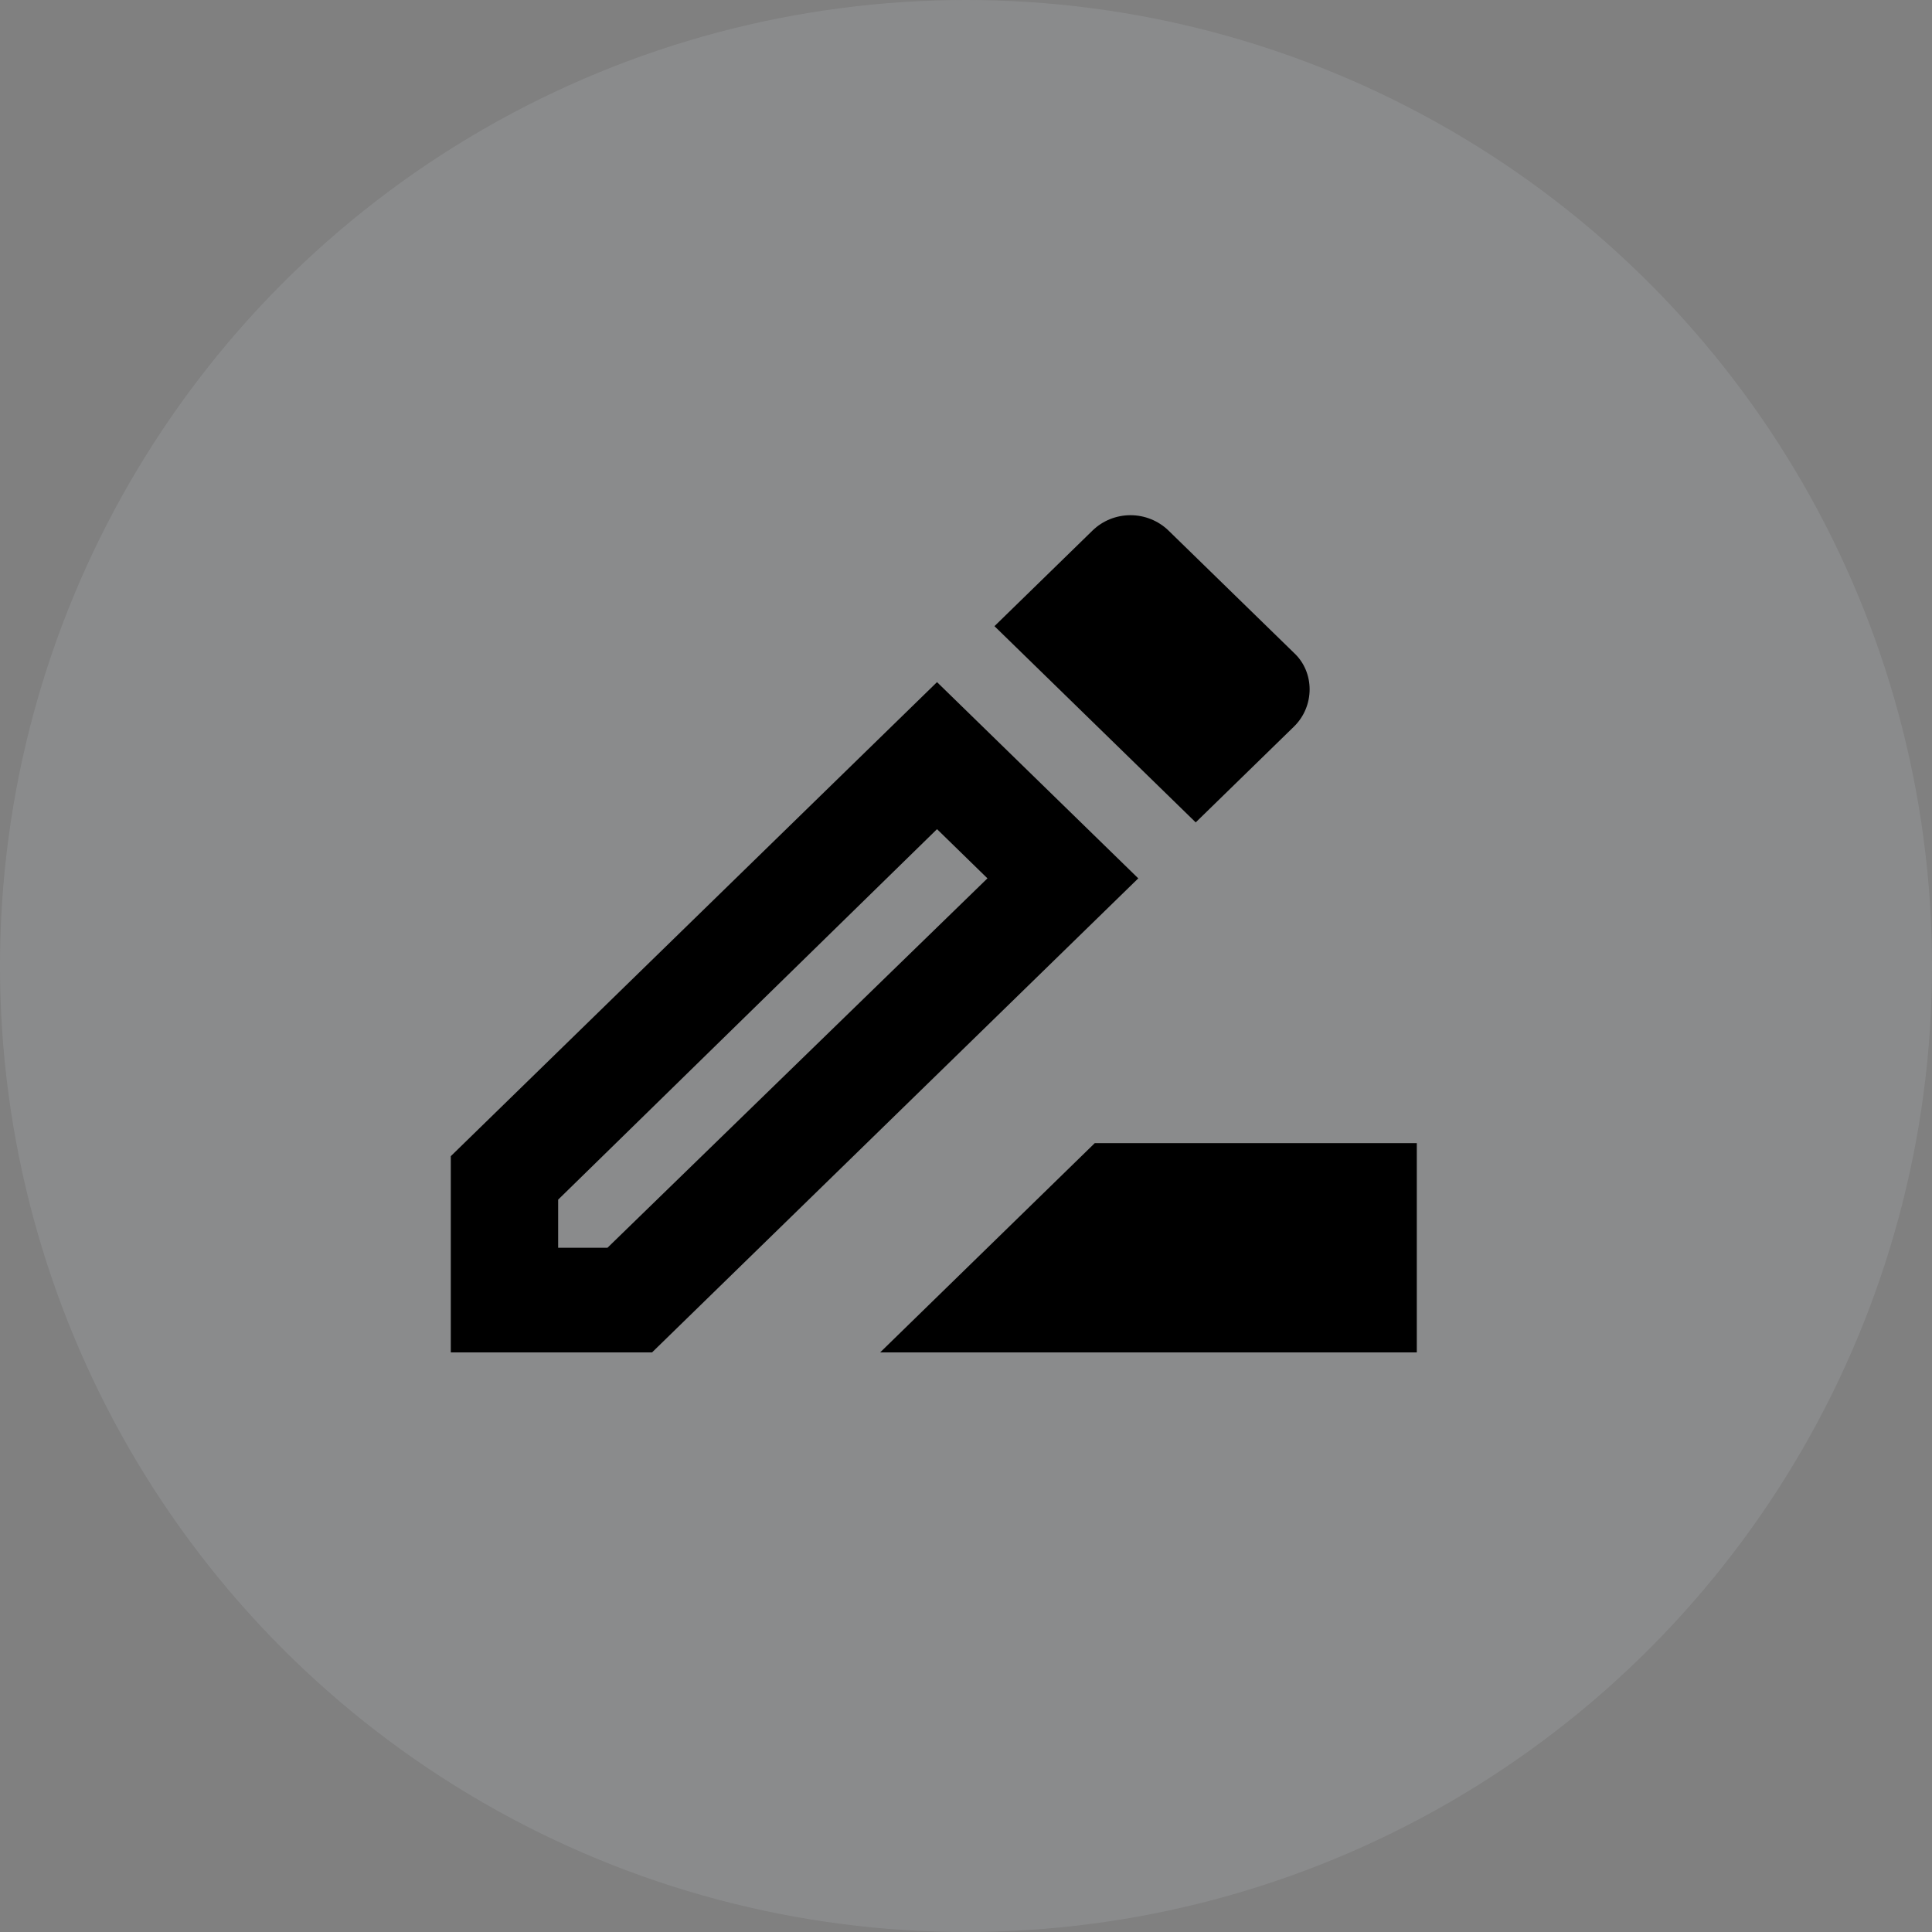 <svg width="30" height="30" viewBox="0 0 30 30" fill="none" xmlns="http://www.w3.org/2000/svg">
<rect x="0" y="0" width="30" height="30" fill="#808080" stroke="none"/>
<circle opacity="0.1" cx="15" cy="15" r="15" fill="#EBF2FE"/>
<path d="M17 17.75L13.667 21H22V17.75H17ZM14.55 10.592L7 17.953V21H10.125L17.675 13.639L14.55 10.592ZM9.433 19.375H8.667V18.628L14.55 12.875L15.333 13.639L9.433 19.375ZM20.092 11.283C20.417 10.966 20.417 10.438 20.092 10.137L18.142 8.236C17.985 8.085 17.774 8 17.554 8C17.334 8 17.123 8.085 16.967 8.236L15.442 9.723L18.567 12.77L20.092 11.283Z" fill="black"/>
</svg>

